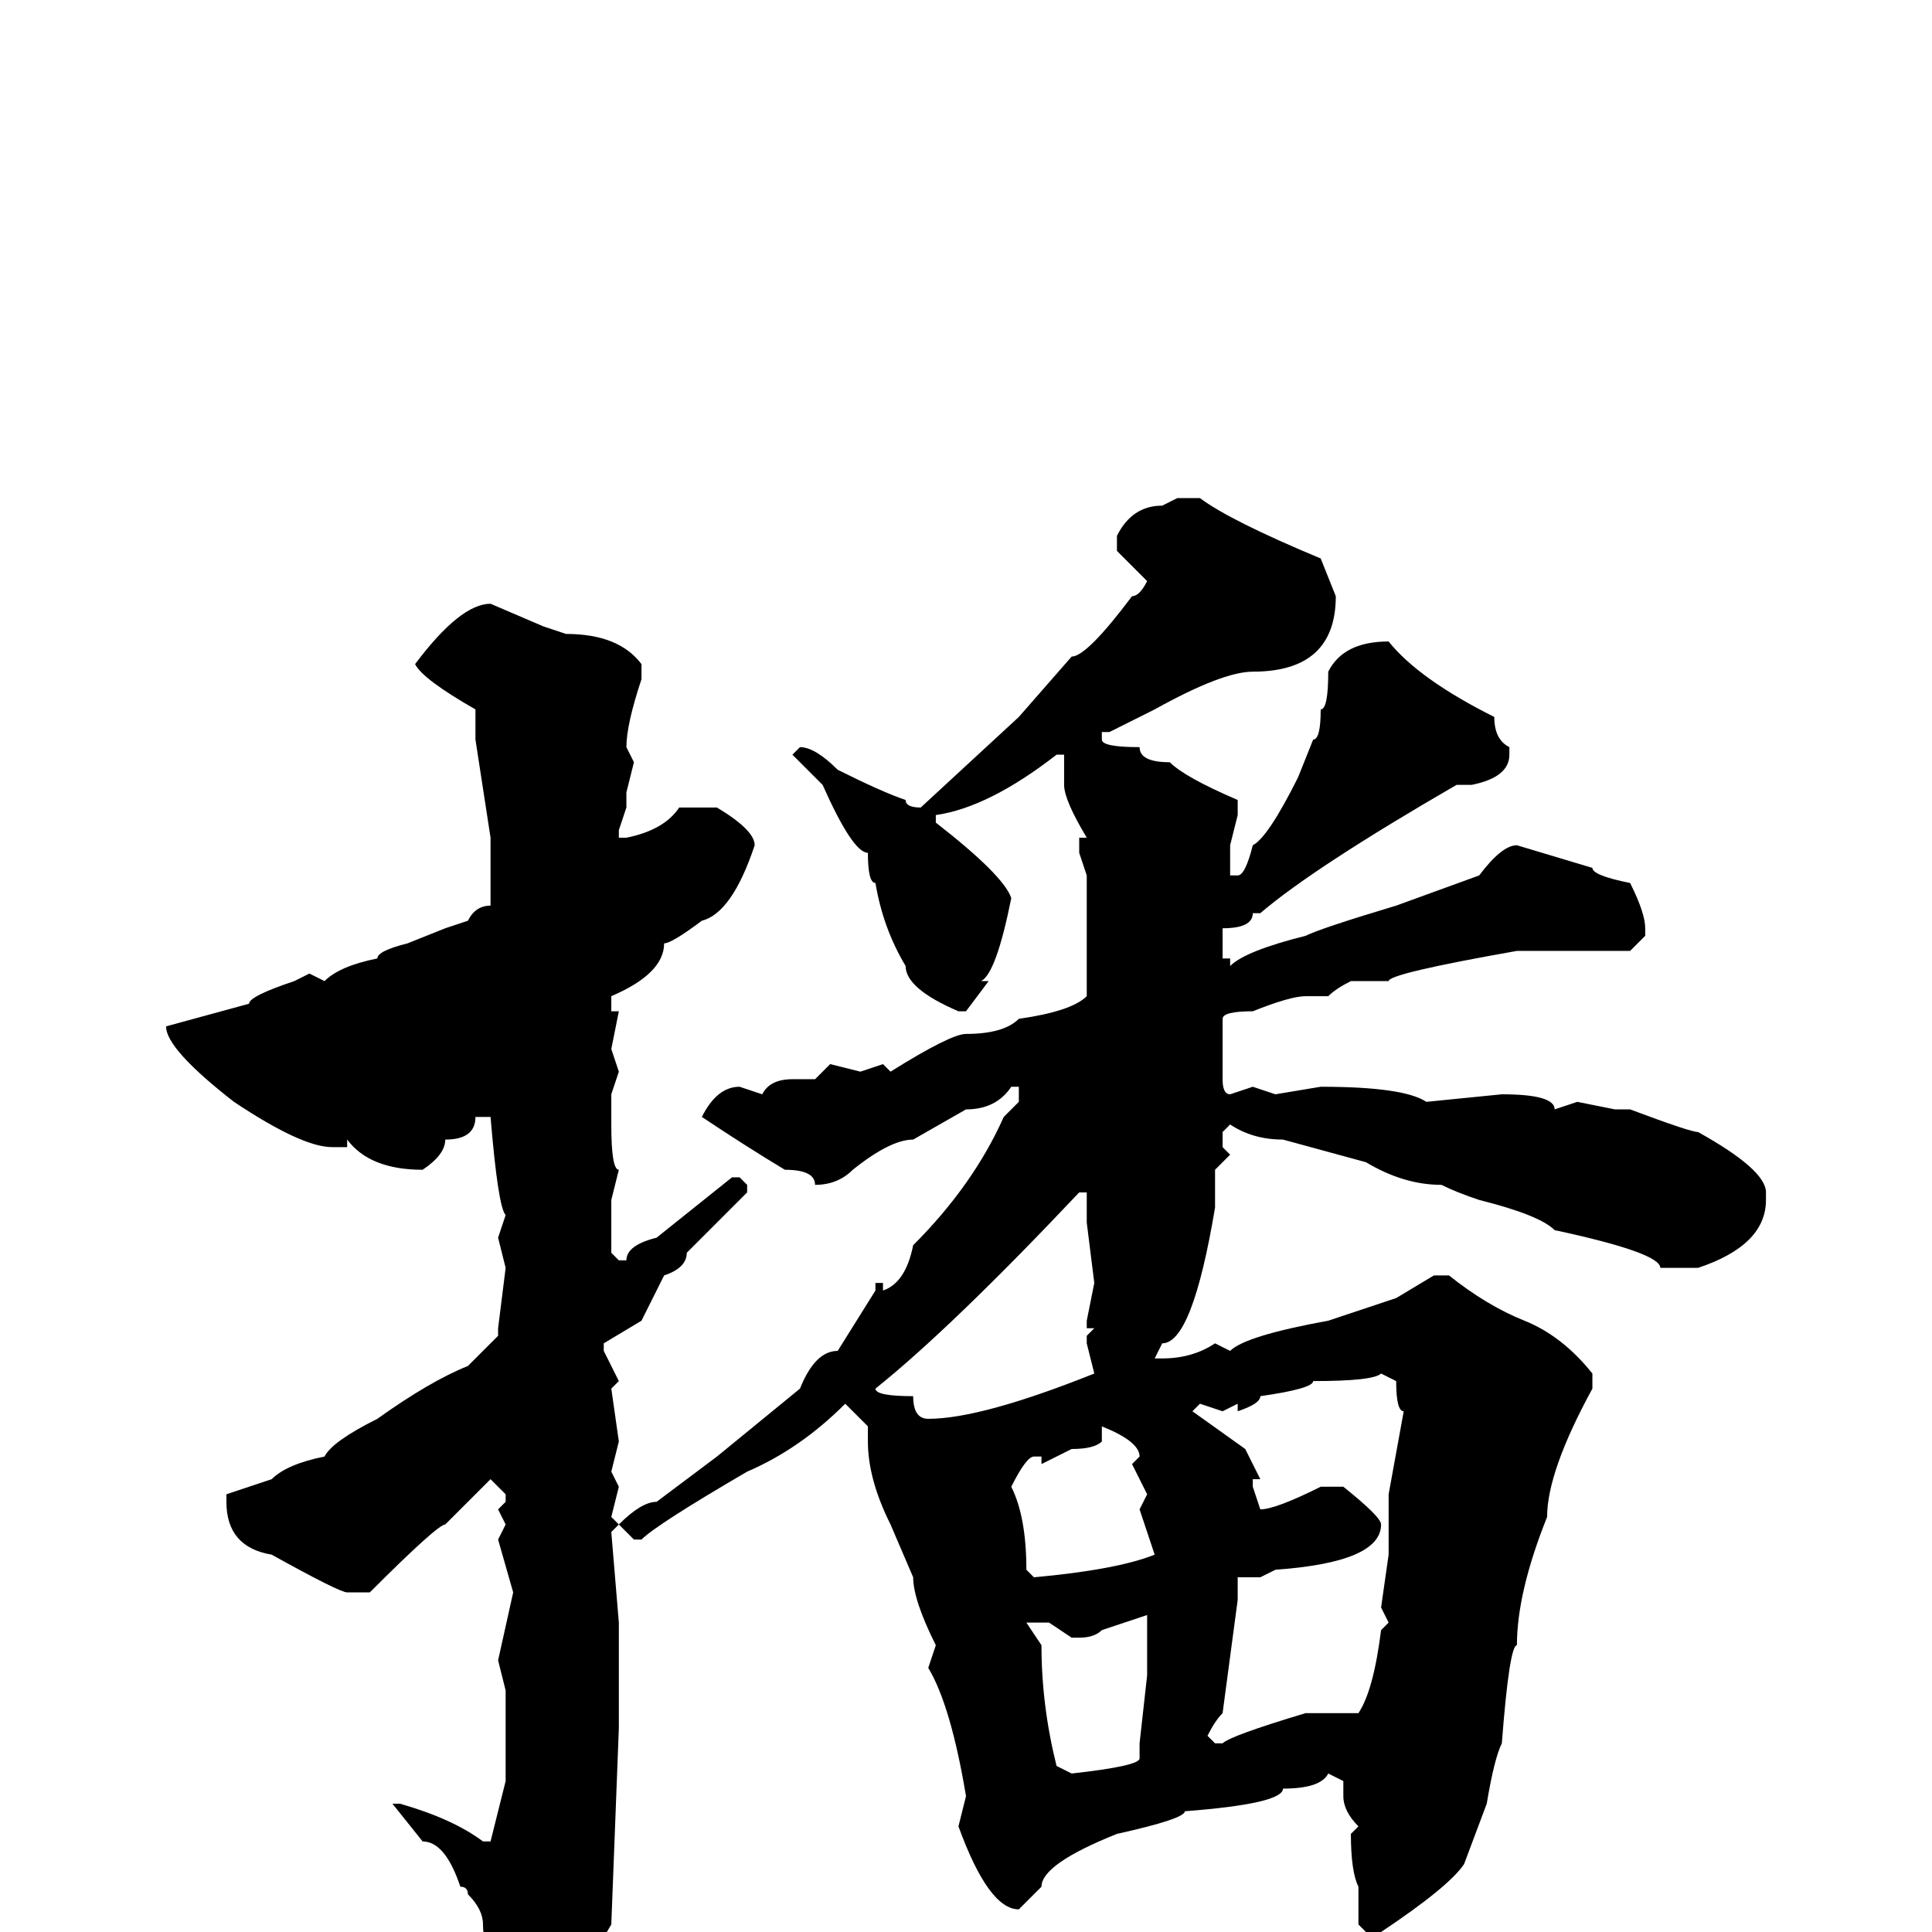 <svg xmlns="http://www.w3.org/2000/svg" viewBox="0 -256 256 256">
	<path fill="#000000" d="M156 -190H159Q163 -187 175 -182L177 -177Q177 -167 166 -167Q162 -167 153 -162L147 -159H146V-158Q146 -157 151 -157Q151 -155 155 -155Q157 -153 164 -150V-148L163 -144V-142V-140H164Q165 -140 166 -144Q168 -145 172 -153L174 -158Q175 -158 175 -162Q176 -162 176 -167Q178 -171 184 -171Q188 -166 198 -161Q198 -158 200 -157V-156Q200 -153 195 -152H193Q174 -141 167 -135H166Q166 -133 162 -133V-129H163V-128Q165 -130 173 -132Q175 -133 185 -136L196 -140Q199 -144 201 -144L211 -141Q211 -140 216 -139Q218 -135 218 -133V-132L216 -130H202H201Q184 -127 184 -126H181H180H179Q177 -125 176 -124H173Q171 -124 166 -122Q162 -122 162 -121V-117V-113Q162 -111 163 -111L166 -112L169 -111L175 -112Q186 -112 189 -110L199 -111Q206 -111 206 -109L209 -110L214 -109H216Q224 -106 225 -106Q234 -101 234 -98V-97Q234 -91 225 -88H220Q220 -90 206 -93Q204 -95 196 -97Q193 -98 191 -99Q186 -99 181 -102L170 -105Q166 -105 163 -107L162 -106V-104L163 -103L161 -101V-96Q158 -78 154 -78L153 -76H154Q158 -76 161 -78L163 -77Q165 -79 176 -81Q179 -82 185 -84L190 -87H192Q197 -83 202 -81Q207 -79 211 -74V-72Q205 -61 205 -55Q201 -45 201 -38Q200 -38 199 -25Q198 -23 197 -17L194 -9Q192 -6 183 0H181L180 -1V-6Q179 -8 179 -13L180 -14Q178 -16 178 -18V-20L176 -21Q175 -19 170 -19Q170 -17 157 -16Q157 -15 148 -13Q138 -9 138 -6L135 -3Q131 -3 127 -14L128 -18Q126 -30 123 -35L124 -38Q121 -44 121 -47L118 -54Q115 -60 115 -65V-67L112 -70Q106 -64 99 -61Q87 -54 85 -52H84L82 -54L81 -53L82 -41V-38V-33V-29V-28V-27L81 -1Q74 11 70 14H69Q67 14 67 3Q64 3 64 -1Q64 -3 62 -5Q62 -6 61 -6Q59 -12 56 -12L52 -17H53Q60 -15 64 -12H65L67 -20V-25V-32L66 -36L68 -45L66 -52L67 -54L66 -56L67 -57V-58L65 -60L59 -54Q58 -54 49 -45H46Q45 -45 36 -50Q30 -51 30 -57V-58L36 -60Q38 -62 43 -63Q44 -65 50 -68Q57 -73 62 -75L66 -79V-80L67 -88L66 -92L67 -95Q66 -96 65 -108H63Q63 -105 59 -105Q59 -103 56 -101Q49 -101 46 -105V-104H44Q40 -104 31 -110Q22 -117 22 -120L33 -123Q33 -124 39 -126L41 -127L43 -126Q45 -128 50 -129Q50 -130 54 -131L59 -133L62 -134Q63 -136 65 -136V-138V-143V-145L63 -158V-162Q56 -166 55 -168Q61 -176 65 -176L72 -173L75 -172Q82 -172 85 -168V-166Q83 -160 83 -157L84 -155L83 -151V-149L82 -146V-145H83Q88 -146 90 -149H95Q100 -146 100 -144Q97 -135 93 -134Q89 -131 88 -131Q88 -127 81 -124V-123V-122H82L81 -117L82 -114L81 -111V-108V-107Q81 -101 82 -101L81 -97V-90L82 -89H83Q83 -91 87 -92L97 -100H98L99 -99V-98L91 -90Q91 -88 88 -87L85 -81L80 -78V-77L82 -73L81 -72L82 -65L81 -61L82 -59L81 -55L82 -54Q85 -57 87 -57L95 -63L106 -72Q108 -77 111 -77L116 -85V-86H117V-85Q120 -86 121 -91Q129 -99 133 -108L135 -110V-111V-112H134Q132 -109 128 -109L121 -105Q118 -105 113 -101Q111 -99 108 -99Q108 -101 104 -101Q99 -104 93 -108Q95 -112 98 -112L101 -111Q102 -113 105 -113H108L110 -115L114 -114L117 -115L118 -114Q126 -119 128 -119Q133 -119 135 -121Q142 -122 144 -124V-130V-133V-135V-139V-140L143 -143V-145H144Q141 -150 141 -152V-153V-155V-156H140Q131 -149 124 -148V-147Q133 -140 134 -137Q132 -127 130 -126H131L128 -122H127Q120 -125 120 -128Q117 -133 116 -139Q115 -139 115 -143Q113 -143 109 -152L105 -156L106 -157Q108 -157 111 -154Q117 -151 120 -150Q120 -149 122 -149L135 -161L142 -169Q144 -169 150 -177Q151 -177 152 -179L148 -183V-185Q150 -189 154 -189ZM116 -72Q116 -71 121 -71Q121 -68 123 -68Q130 -68 145 -74L144 -78V-79L145 -80H144V-81L145 -86L144 -94V-98H143Q126 -80 116 -72ZM164 -69V-70L162 -69L159 -70L158 -69L165 -64L167 -60H166V-59L167 -56Q169 -56 175 -59H178Q183 -55 183 -54Q183 -49 169 -48L167 -47H164V-46V-44L162 -29Q161 -28 160 -26L161 -25H162Q163 -26 173 -29H180Q182 -32 183 -40L184 -41L183 -43L184 -50V-58L186 -69Q185 -69 185 -73L183 -74Q182 -73 174 -73Q174 -72 167 -71Q167 -70 164 -69ZM146 -67V-65Q145 -64 142 -64L138 -62V-63H137Q136 -63 134 -59Q136 -55 136 -48L137 -47Q148 -48 153 -50L151 -56L152 -58L150 -62L151 -63Q151 -65 146 -67ZM143 -39H142L139 -41H137H136L138 -38Q138 -30 140 -22L142 -21Q151 -22 151 -23V-25L152 -34V-42L146 -40Q145 -39 143 -39Z"/>
</svg>
